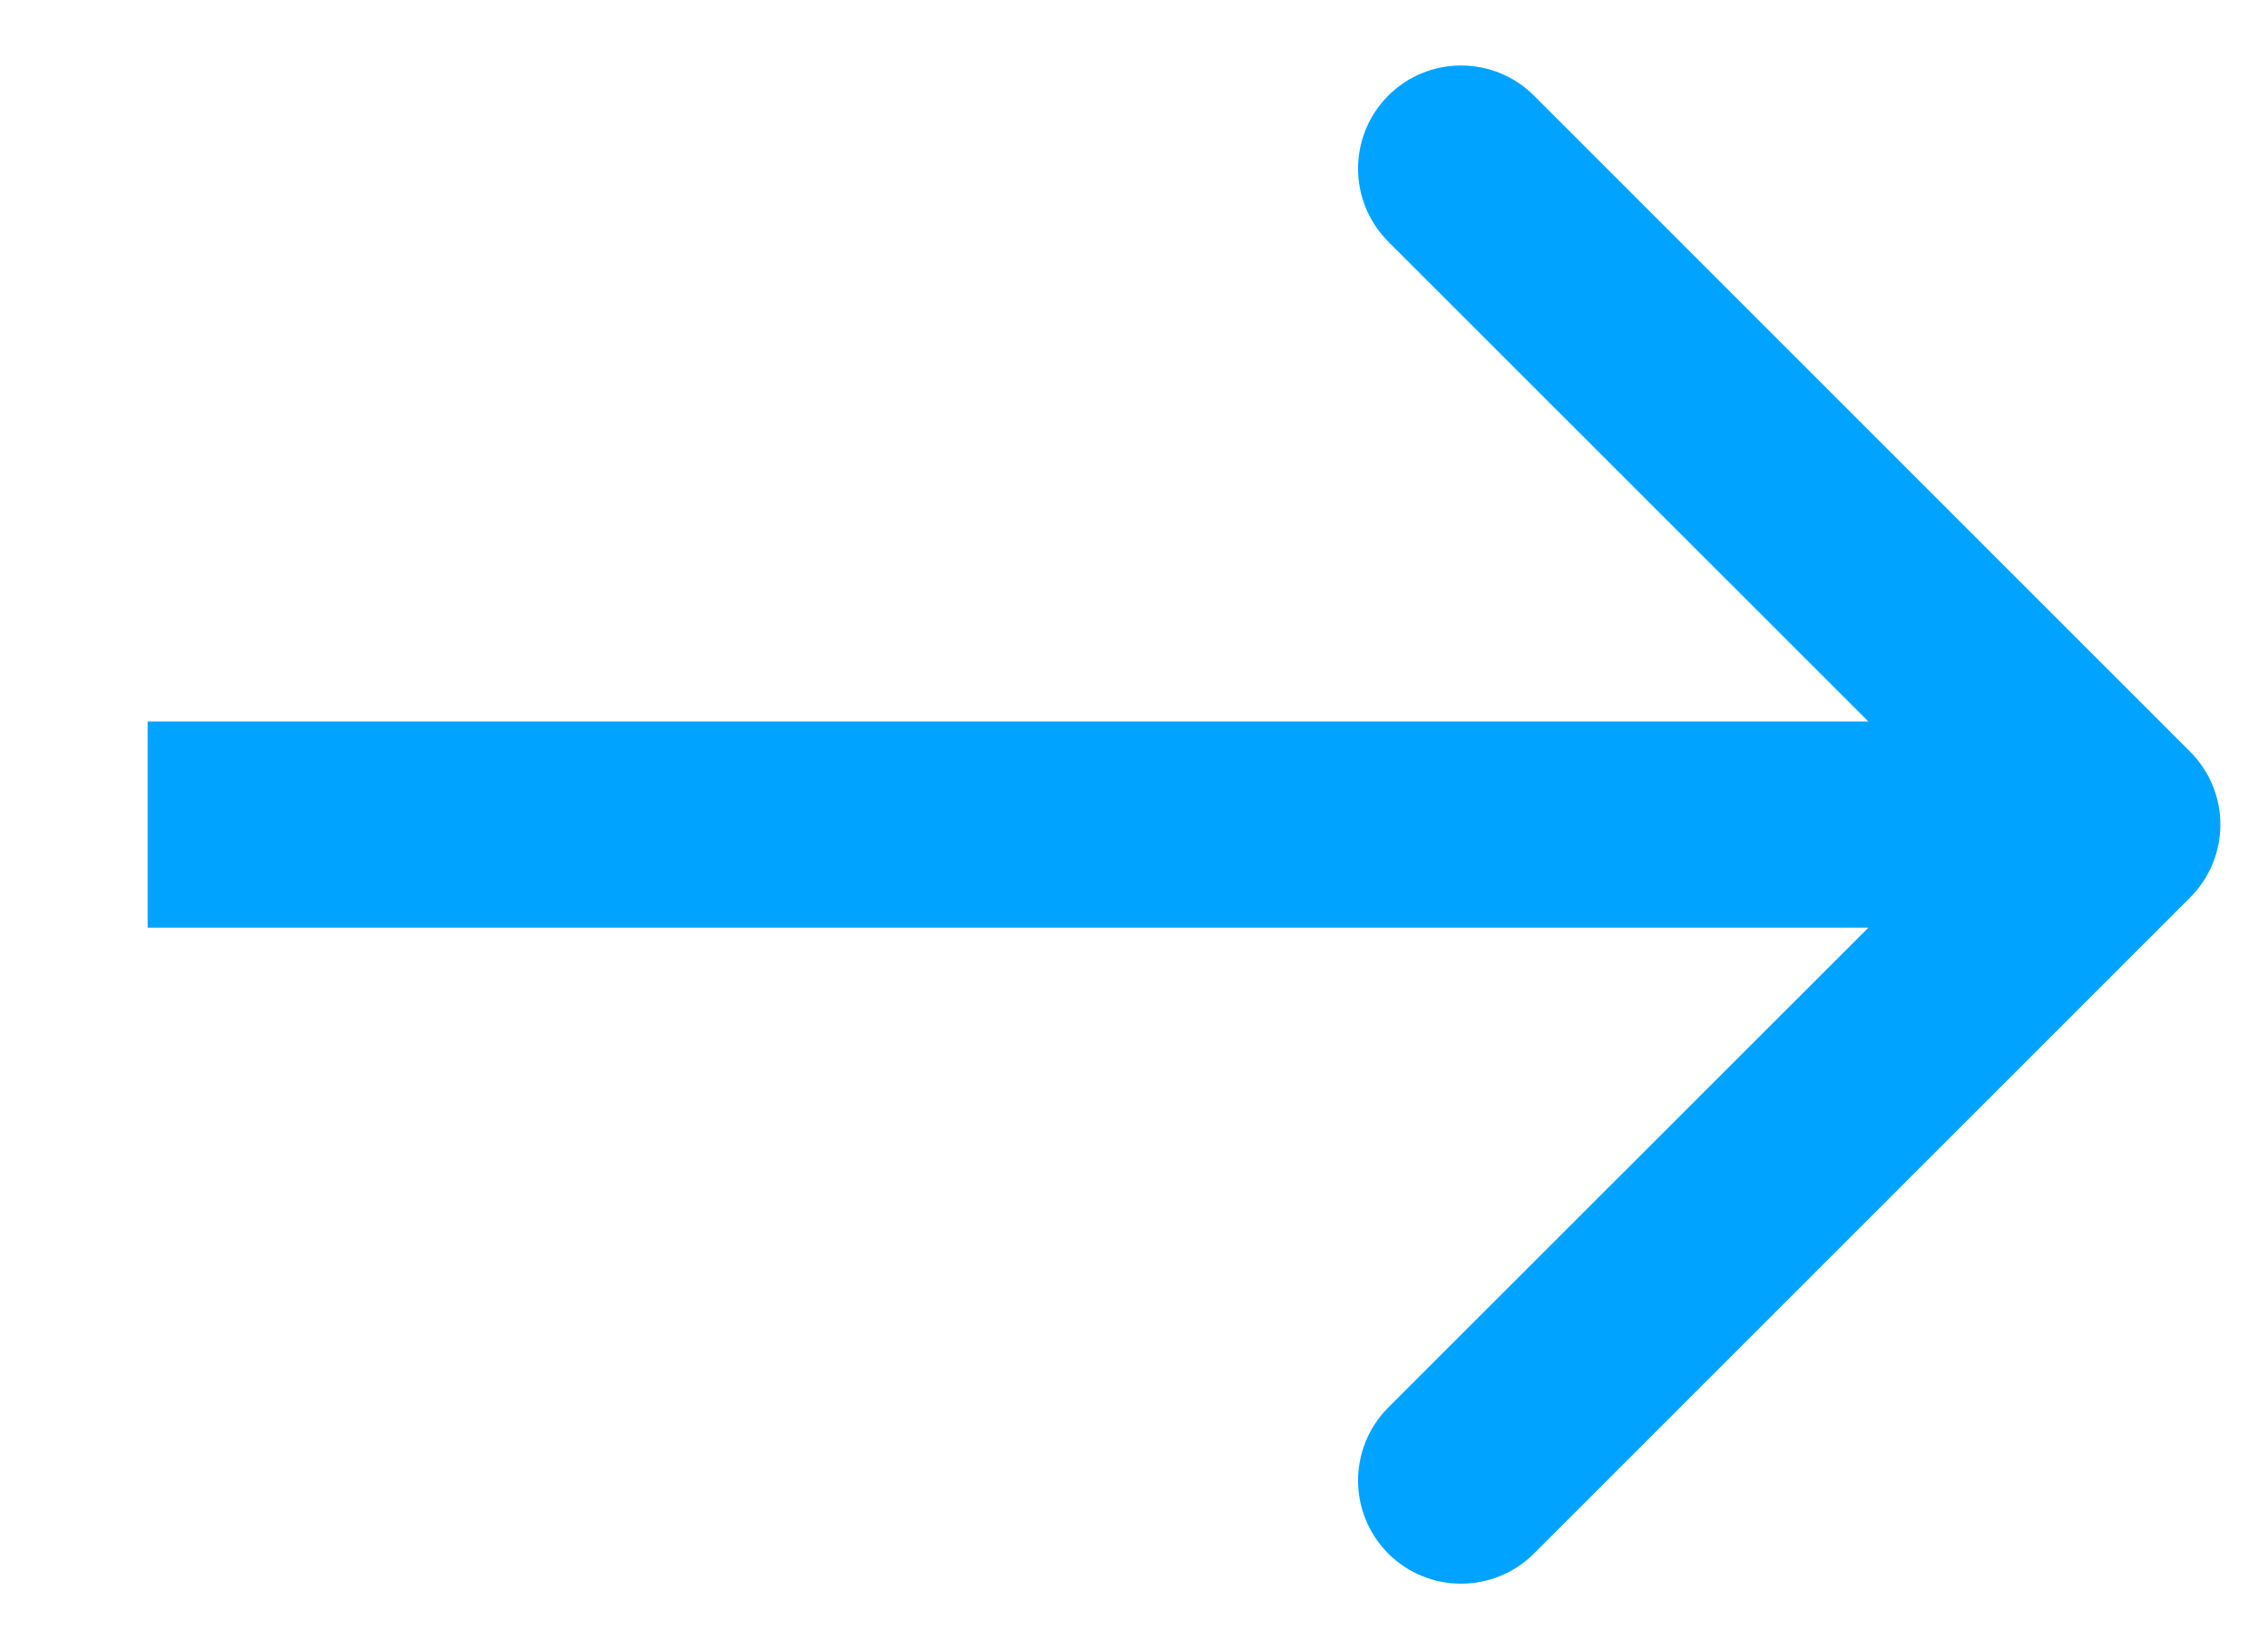 <svg width="11" height="8" viewBox="0 0 11 8" fill="none"
    xmlns="http://www.w3.org/2000/svg">
    <path d="M10.622 4.354C10.818 4.158 10.818 3.842 10.622 3.646L7.44 0.464C7.245 0.269 6.928 0.269 6.733 0.464C6.538 0.66 6.538 0.976 6.733 1.172L9.562 4L6.733 6.828C6.538 7.024 6.538 7.34 6.733 7.536C6.928 7.731 7.245 7.731 7.44 7.536L10.622 4.354ZM0.716 4.5L10.269 4.5L10.269 3.5L0.716 3.5L0.716 4.5Z" fill="#00A3FF"/>
</svg>

